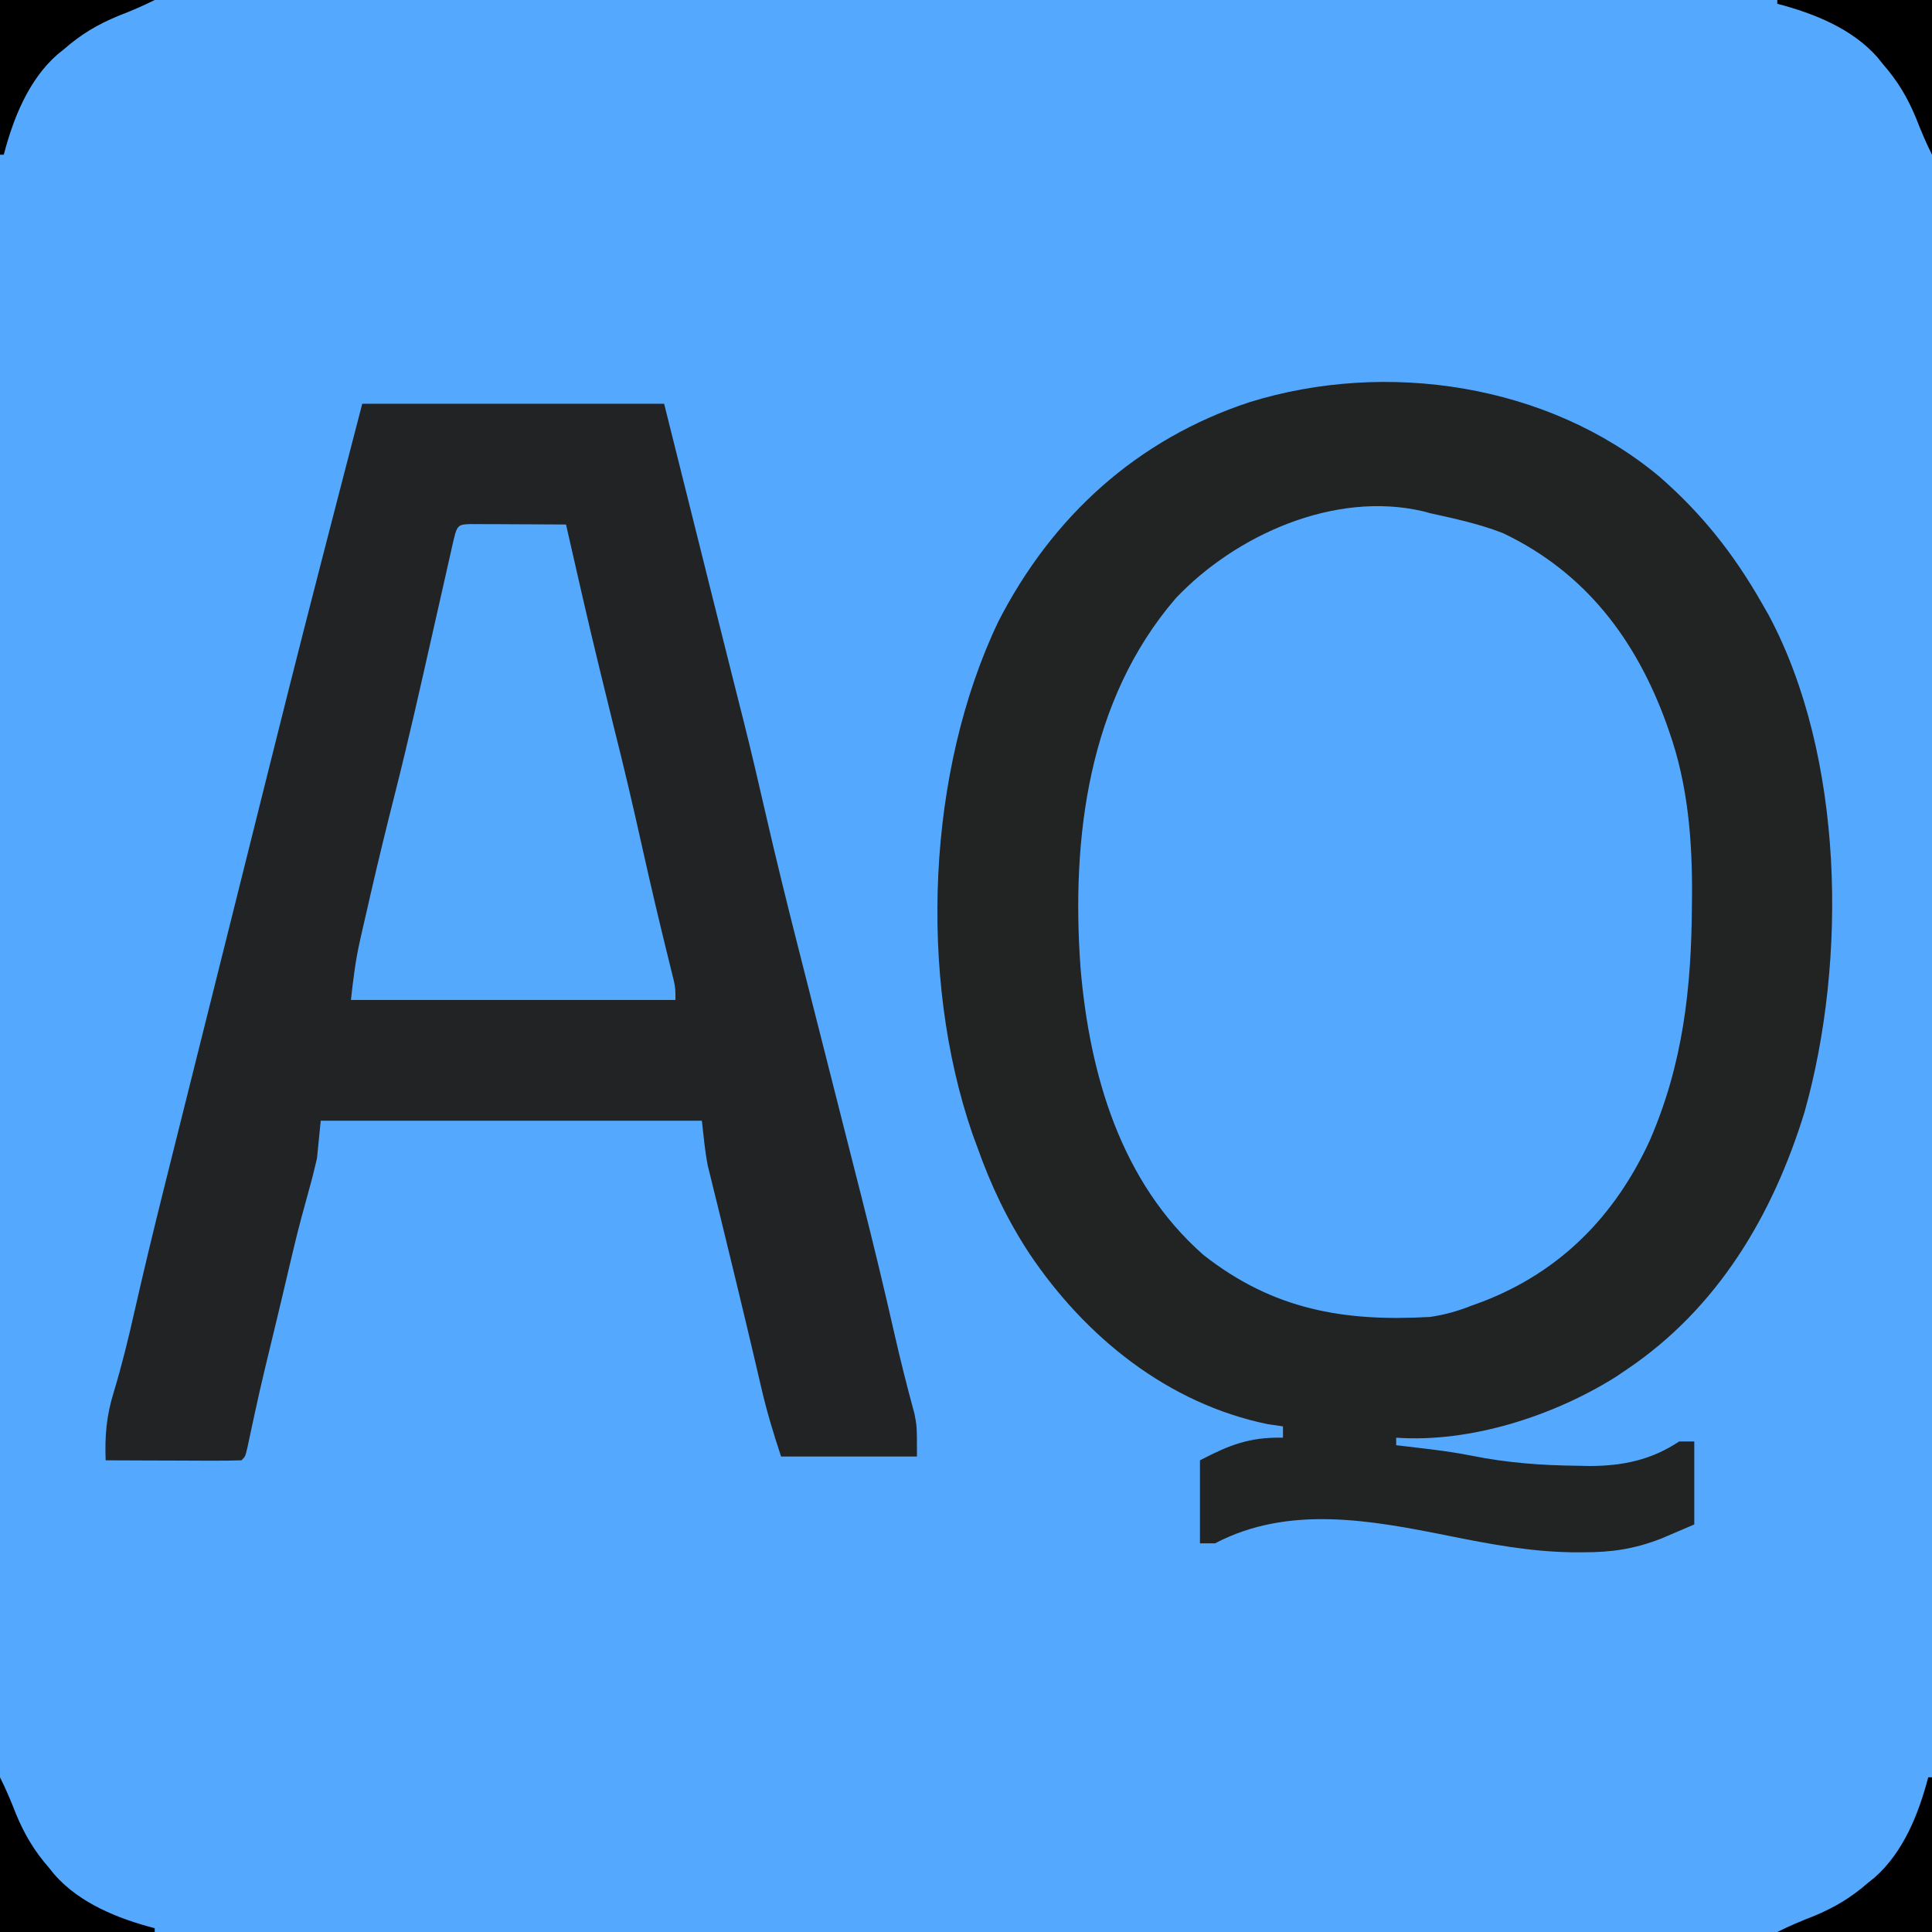 <?xml version="1.0" encoding="UTF-8"?>
<svg version="1.1" xmlns="http://www.w3.org/2000/svg" width="512" height="512">
<path d="M0 0 C168.96 0 337.92 0 512 0 C512 168.96 512 337.92 512 512 C343.04 512 174.08 512 0 512 C0 343.04 0 174.08 0 0 Z " fill="#54A9FE" transform="translate(0,0)"/>
<path d="M0 0 C26.4 0 52.8 0 80 0 C83.27 13.081 86.54 26.161 89.811 39.242 C90.129 40.515 90.447 41.788 90.775 43.1 C91.443 45.77 92.11 48.441 92.777 51.111 C94.373 57.502 95.971 63.892 97.583 70.279 C98.277 73.031 98.969 75.784 99.662 78.537 C100.126 80.38 100.593 82.223 101.06 84.066 C103.094 92.156 104.988 100.272 106.848 108.404 C109.558 120.234 112.458 132.009 115.451 143.77 C116.313 147.156 117.171 150.543 118.028 153.93 C119.849 161.121 121.674 168.31 123.5 175.5 C125.621 183.853 127.741 192.207 129.855 200.562 C130.687 203.844 131.522 207.126 132.358 210.407 C135.378 222.315 138.26 234.247 140.978 246.228 C142.61 253.409 144.39 260.531 146.336 267.633 C147 271 147 271 147 279 C135.12 279 123.24 279 111 279 C108.936 272.807 107.138 266.828 105.688 260.5 C105.253 258.641 104.818 256.781 104.383 254.922 C104.158 253.954 103.932 252.987 103.7 251.99 C102.509 246.905 101.284 241.828 100.062 236.75 C99.815 235.716 99.567 234.682 99.312 233.617 C97.999 228.131 96.67 222.649 95.32 217.172 C95.047 216.055 94.774 214.937 94.492 213.786 C93.971 211.659 93.446 209.534 92.916 207.409 C92.68 206.439 92.443 205.468 92.199 204.469 C91.887 203.207 91.887 203.207 91.569 201.92 C90.802 197.986 90.443 193.983 90 190 C56.67 190 23.34 190 -11 190 C-11.33 193.3 -11.66 196.6 -12 200 C-12.688 202.978 -13.416 205.879 -14.25 208.812 C-14.707 210.482 -15.161 212.153 -15.613 213.824 C-15.845 214.678 -16.076 215.532 -16.315 216.412 C-17.432 220.631 -18.438 224.876 -19.438 229.125 C-19.74 230.412 -19.74 230.412 -20.049 231.724 C-20.473 233.524 -20.896 235.323 -21.319 237.123 C-22.051 240.215 -22.796 243.305 -23.543 246.395 C-27.201 261.511 -27.201 261.511 -30.457 276.719 C-31 279 -31 279 -32 280 C-34.666 280.089 -37.306 280.115 -39.973 280.098 C-40.77 280.096 -41.568 280.095 -42.39 280.093 C-44.947 280.088 -47.505 280.075 -50.062 280.062 C-51.792 280.057 -53.522 280.053 -55.252 280.049 C-59.501 280.038 -63.751 280.021 -68 280 C-68.253 273.545 -67.788 268.147 -65.875 262 C-63.742 254.939 -61.993 247.836 -60.382 240.64 C-57.974 230.055 -55.433 219.51 -52.809 208.978 C-52.621 208.224 -52.434 207.47 -52.24 206.694 C-51.043 201.891 -49.842 197.09 -48.639 192.289 C-47.555 187.957 -46.473 183.624 -45.391 179.292 C-43.565 171.986 -41.738 164.681 -39.909 157.376 C-38.069 150.024 -36.23 142.671 -34.395 135.317 C-18.393 71.228 -18.393 71.228 -11.112 42.912 C-10.935 42.223 -10.758 41.535 -10.576 40.825 C-7.073 27.211 -3.532 13.607 0 0 Z " fill="#222324" transform="translate(96,107)"/>
<path d="M0 0 C20.063 16.892 29.761 43.558 32.434 69.039 C32.792 75.221 32.775 81.411 32.746 87.602 C32.744 88.444 32.741 89.286 32.739 90.153 C32.604 119.648 27.378 149.062 7.434 172.039 C6.289 173.586 6.289 173.586 5.121 175.164 C-5.398 186.418 -23.286 196.309 -38.919 197.168 C-39.715 197.17 -40.512 197.171 -41.332 197.172 C-42.668 197.174 -42.668 197.174 -44.031 197.176 C-44.95 197.172 -45.869 197.168 -46.816 197.164 C-47.72 197.168 -48.624 197.172 -49.555 197.176 C-58.319 197.163 -66.228 196.611 -74.441 193.414 C-75.131 193.148 -75.821 192.882 -76.532 192.609 C-97.129 184.367 -110.675 167.916 -119.566 148.039 C-132.959 115.405 -133.165 76.688 -123.566 43.039 C-123.269 41.979 -122.971 40.92 -122.664 39.828 C-116.276 18.938 -102.616 1.198 -83.34 -9.133 C-55.882 -22.999 -24.067 -18.389 0 0 Z " fill="#54A9FE" transform="translate(415.566,151.961)"/>
<path d="M0 0 C11.371 9.889 19.862 20.658 27.312 33.75 C27.889 34.758 28.465 35.766 29.059 36.805 C49.027 74.252 49.872 128.134 38.547 168.398 C30.137 195.829 15.491 220.516 -8.688 236.75 C-10.053 237.672 -10.053 237.672 -11.445 238.613 C-27.992 249.007 -50.039 256.137 -69.688 254.75 C-69.688 255.41 -69.688 256.07 -69.688 256.75 C-68.268 256.914 -68.268 256.914 -66.82 257.082 C-65.484 257.241 -64.148 257.402 -62.812 257.562 C-62.088 257.649 -61.363 257.735 -60.616 257.824 C-56.903 258.283 -53.234 258.808 -49.566 259.551 C-40.281 261.408 -31.225 262.093 -21.75 262.188 C-20.625 262.21 -19.5 262.232 -18.341 262.254 C-9.609 262.232 -2.029 260.645 5.312 255.75 C6.633 255.75 7.952 255.75 9.312 255.75 C9.312 263.01 9.312 270.27 9.312 277.75 C7.477 278.534 5.641 279.317 3.75 280.125 C2.201 280.786 2.201 280.786 0.621 281.461 C-6.542 284.252 -12.515 285.138 -20.18 285.125 C-21.185 285.123 -22.191 285.122 -23.227 285.12 C-34.329 284.944 -44.959 282.936 -55.812 280.75 C-76.417 276.616 -98.227 272.533 -117.688 282.75 C-119.007 282.75 -120.328 282.75 -121.688 282.75 C-121.688 275.49 -121.688 268.23 -121.688 260.75 C-113.832 256.665 -108.616 254.575 -99.688 254.75 C-99.688 253.76 -99.688 252.77 -99.688 251.75 C-100.987 251.564 -102.286 251.379 -103.625 251.188 C-130.214 245.75 -152.073 228.045 -166.891 205.957 C-172.761 197.001 -177.129 187.83 -180.688 177.75 C-181.128 176.555 -181.569 175.36 -182.023 174.129 C-196.307 132.534 -194.084 78.129 -175.102 38.434 C-160.83 10.595 -138.354 -9.84 -108.608 -19.652 C-72.368 -30.928 -29.434 -24.53 0 0 Z M-128.078 32.273 C-151.336 59.249 -155.81 95.835 -153.344 130.195 C-150.934 158.493 -142.694 187.037 -120.742 206.34 C-102.259 220.842 -83.557 224.057 -60.688 222.75 C-56.78 222.178 -53.353 221.197 -49.688 219.75 C-48.719 219.398 -47.751 219.046 -46.754 218.684 C-26.092 210.708 -11.668 195.934 -2.504 176.039 C6.343 155.721 8.564 135.562 8.688 113.625 C8.696 112.827 8.704 112.028 8.712 111.206 C8.824 96.502 7.623 81.658 2.688 67.688 C2.434 66.958 2.181 66.228 1.921 65.476 C-6.152 43.183 -19.592 25.411 -41.391 15.031 C-47.647 12.6 -54.144 11.187 -60.688 9.75 C-61.341 9.574 -61.995 9.398 -62.669 9.217 C-86.088 3.796 -112.244 15.559 -128.078 32.273 Z " fill="#222323" transform="translate(439.688,126.25)"/>
<path d="M0 0 C1.168 0.005 2.336 0.01 3.539 0.016 C4.799 0.019 6.059 0.022 7.357 0.026 C8.698 0.034 10.038 0.042 11.379 0.051 C12.723 0.056 14.067 0.061 15.412 0.065 C18.713 0.077 22.015 0.093 25.316 0.114 C25.552 1.148 25.788 2.183 26.031 3.249 C31.779 28.481 31.779 28.481 37.941 53.614 C40.735 64.602 43.282 75.633 45.747 86.698 C47.898 96.34 50.167 105.948 52.539 115.538 C52.774 116.496 53.008 117.454 53.25 118.442 C53.56 119.693 53.56 119.693 53.876 120.97 C54.316 123.114 54.316 123.114 54.316 126.114 C25.936 126.114 -2.444 126.114 -31.684 126.114 C-31.068 120.567 -30.482 115.646 -29.266 110.297 C-28.984 109.051 -28.702 107.805 -28.412 106.521 C-28.107 105.197 -27.802 103.874 -27.496 102.551 C-27.18 101.165 -26.864 99.778 -26.547 98.392 C-24.439 89.191 -22.201 80.028 -19.88 70.878 C-16.377 57.033 -13.259 43.096 -10.114 29.165 C-9.383 25.927 -8.649 22.689 -7.914 19.452 C-7.377 17.077 -6.844 14.701 -6.311 12.325 C-5.981 10.868 -5.651 9.411 -5.321 7.953 C-5.17 7.276 -5.019 6.598 -4.864 5.899 C-3.552 0.15 -3.552 0.15 0 0 Z " fill="#54A9FD" transform="translate(124.684,138.886)"/>
<path d="M0 0 C0.33 0 0.66 0 1 0 C1 13.53 1 27.06 1 41 C-12.53 41 -26.06 41 -40 41 C-36.763 39.381 -33.614 38.057 -30.25 36.75 C-24.784 34.479 -20.444 31.884 -16 28 C-15.407 27.523 -14.814 27.046 -14.203 26.555 C-6.561 19.826 -2.527 9.664 0 0 Z " fill="#000000" transform="translate(511,471)"/>
<path d="M0 0 C1.619 3.237 2.943 6.386 4.25 9.75 C6.521 15.216 9.116 19.556 13 24 C13.715 24.889 13.715 24.889 14.445 25.797 C21.174 33.439 31.336 37.473 41 40 C41 40.33 41 40.66 41 41 C27.47 41 13.94 41 0 41 C0 27.47 0 13.94 0 0 Z " fill="#000000" transform="translate(0,471)"/>
<path d="M0 0 C13.53 0 27.06 0 41 0 C41 13.53 41 27.06 41 41 C39.381 37.763 38.057 34.614 36.75 31.25 C34.479 25.784 31.884 21.444 28 17 C27.523 16.407 27.046 15.814 26.555 15.203 C19.826 7.561 9.664 3.527 0 1 C0 0.67 0 0.34 0 0 Z " fill="#000000" transform="translate(471,0)"/>
<path d="M0 0 C13.53 0 27.06 0 41 0 C37.763 1.619 34.614 2.943 31.25 4.25 C25.784 6.521 21.444 9.116 17 13 C16.407 13.477 15.814 13.954 15.203 14.445 C7.561 21.174 3.527 31.336 1 41 C0.67 41 0.34 41 0 41 C0 27.47 0 13.94 0 0 Z " fill="#000000" transform="translate(0,0)"/>
</svg>
